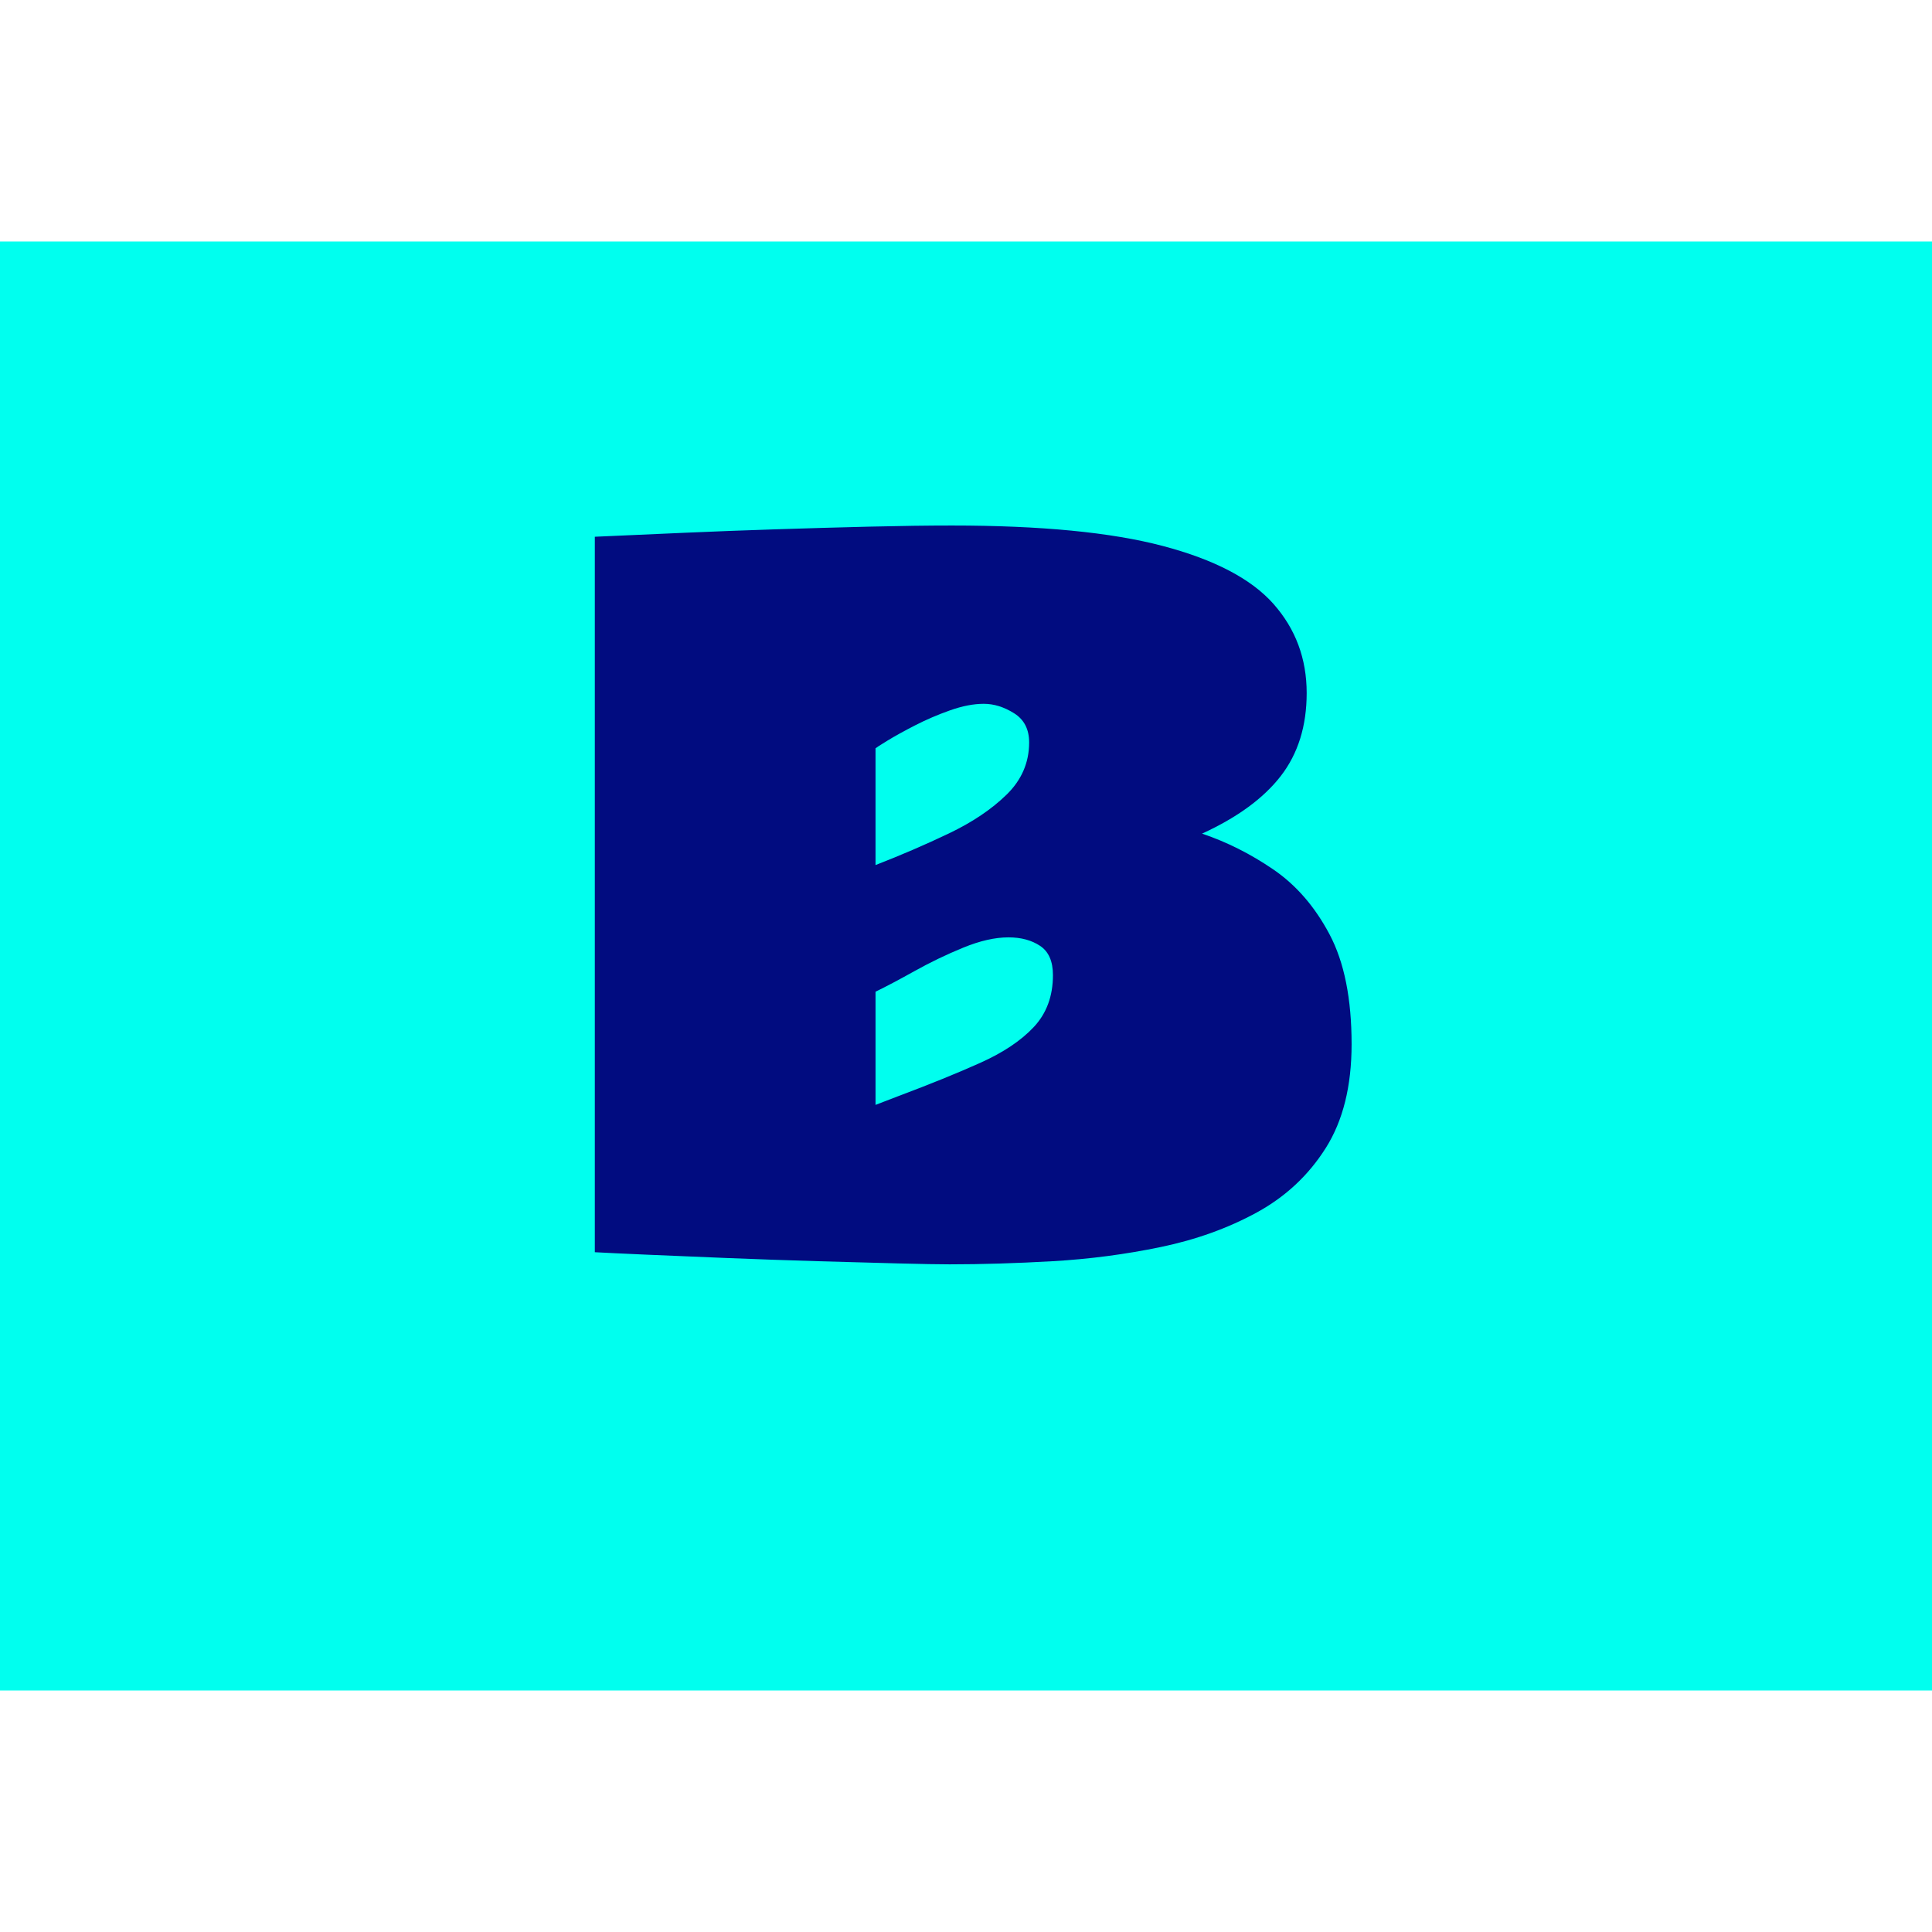 <svg xmlns="http://www.w3.org/2000/svg" xml:space="preserve" width="200" height="200" data-id="lg_u8ytJwxtpPigcxsqNW" data-version="1" viewBox="0 0 2000 1500"><path fill="#00ffef" stroke="transparent" d="M0 0h2000v1500H0z"/><g data-padding="20"><g transform="translate(-223.768 32.815)scale(1.928)"><filter id="a" width="140%" height="140%" x="-20%" y="-20%"><feGaussianBlur in="SourceAlpha"/><feOffset result="oBlur"/><feFlood flood-color="#465454" flood-opacity="1"/><feComposite in2="oBlur" operator="in"/><feMerge><feMergeNode/><feMergeNode in="SourceGraphic"/></feMerge></filter><g filter="url(#a)"><rect width="457.826" height="558.072" x="405.792" y="92.931" fill="none" rx="0" ry="0"/><path fill="#010c80" d="M435.445 525.657v-384.15l13.5-.6q13.51-.61 35.45-1.57 21.94-.97 47.75-1.81 25.8-.84 50.88-1.45 25.08-.6 44.13-.6 71.62 0 113.22 10.97 41.59 10.97 59.44 31.11 17.84 20.14 17.84 47.87 0 26.52-13.86 44.49-13.87 17.96-42.32 30.99 20.01 6.75 38.34 19.29t30.14 34.84q11.82 22.31 11.82 58.96 0 33.76-13.87 55.71-13.86 21.94-37.01 34.6t-51.61 18.57q-28.45 5.91-57.87 7.6t-55.47 1.69q-8.44 0-27.61-.49-19.17-.48-43.4-1.2-24.24-.73-48.35-1.69-24.12-.96-43.29-1.81-19.17-.84-27.85-1.32m150.71-270.57v62.7q20.5-7.96 39.43-17 18.93-9.05 30.99-20.86 12.06-11.82 12.06-27.98 0-10.61-8.08-15.67-8.08-5.07-16.28-5.07t-18.09 3.5q-9.88 3.5-18.81 8.08-8.92 4.58-14.83 8.2-5.9 3.62-6.39 4.1m95.26 121.78q0-11.1-6.88-15.68-6.87-4.58-17-4.58-10.85 0-24.35 5.55-13.51 5.54-26.05 12.54-12.54 6.99-20.98 11.09v60.77l12.54-4.82q25.08-9.41 43.65-17.73t28.82-19.29 10.25-27.85"/></g></g><path fill="transparent" stroke="transparent" stroke-width="2.016" d="M538.306 187.5h923.388v1125H538.306z"/></g></svg>